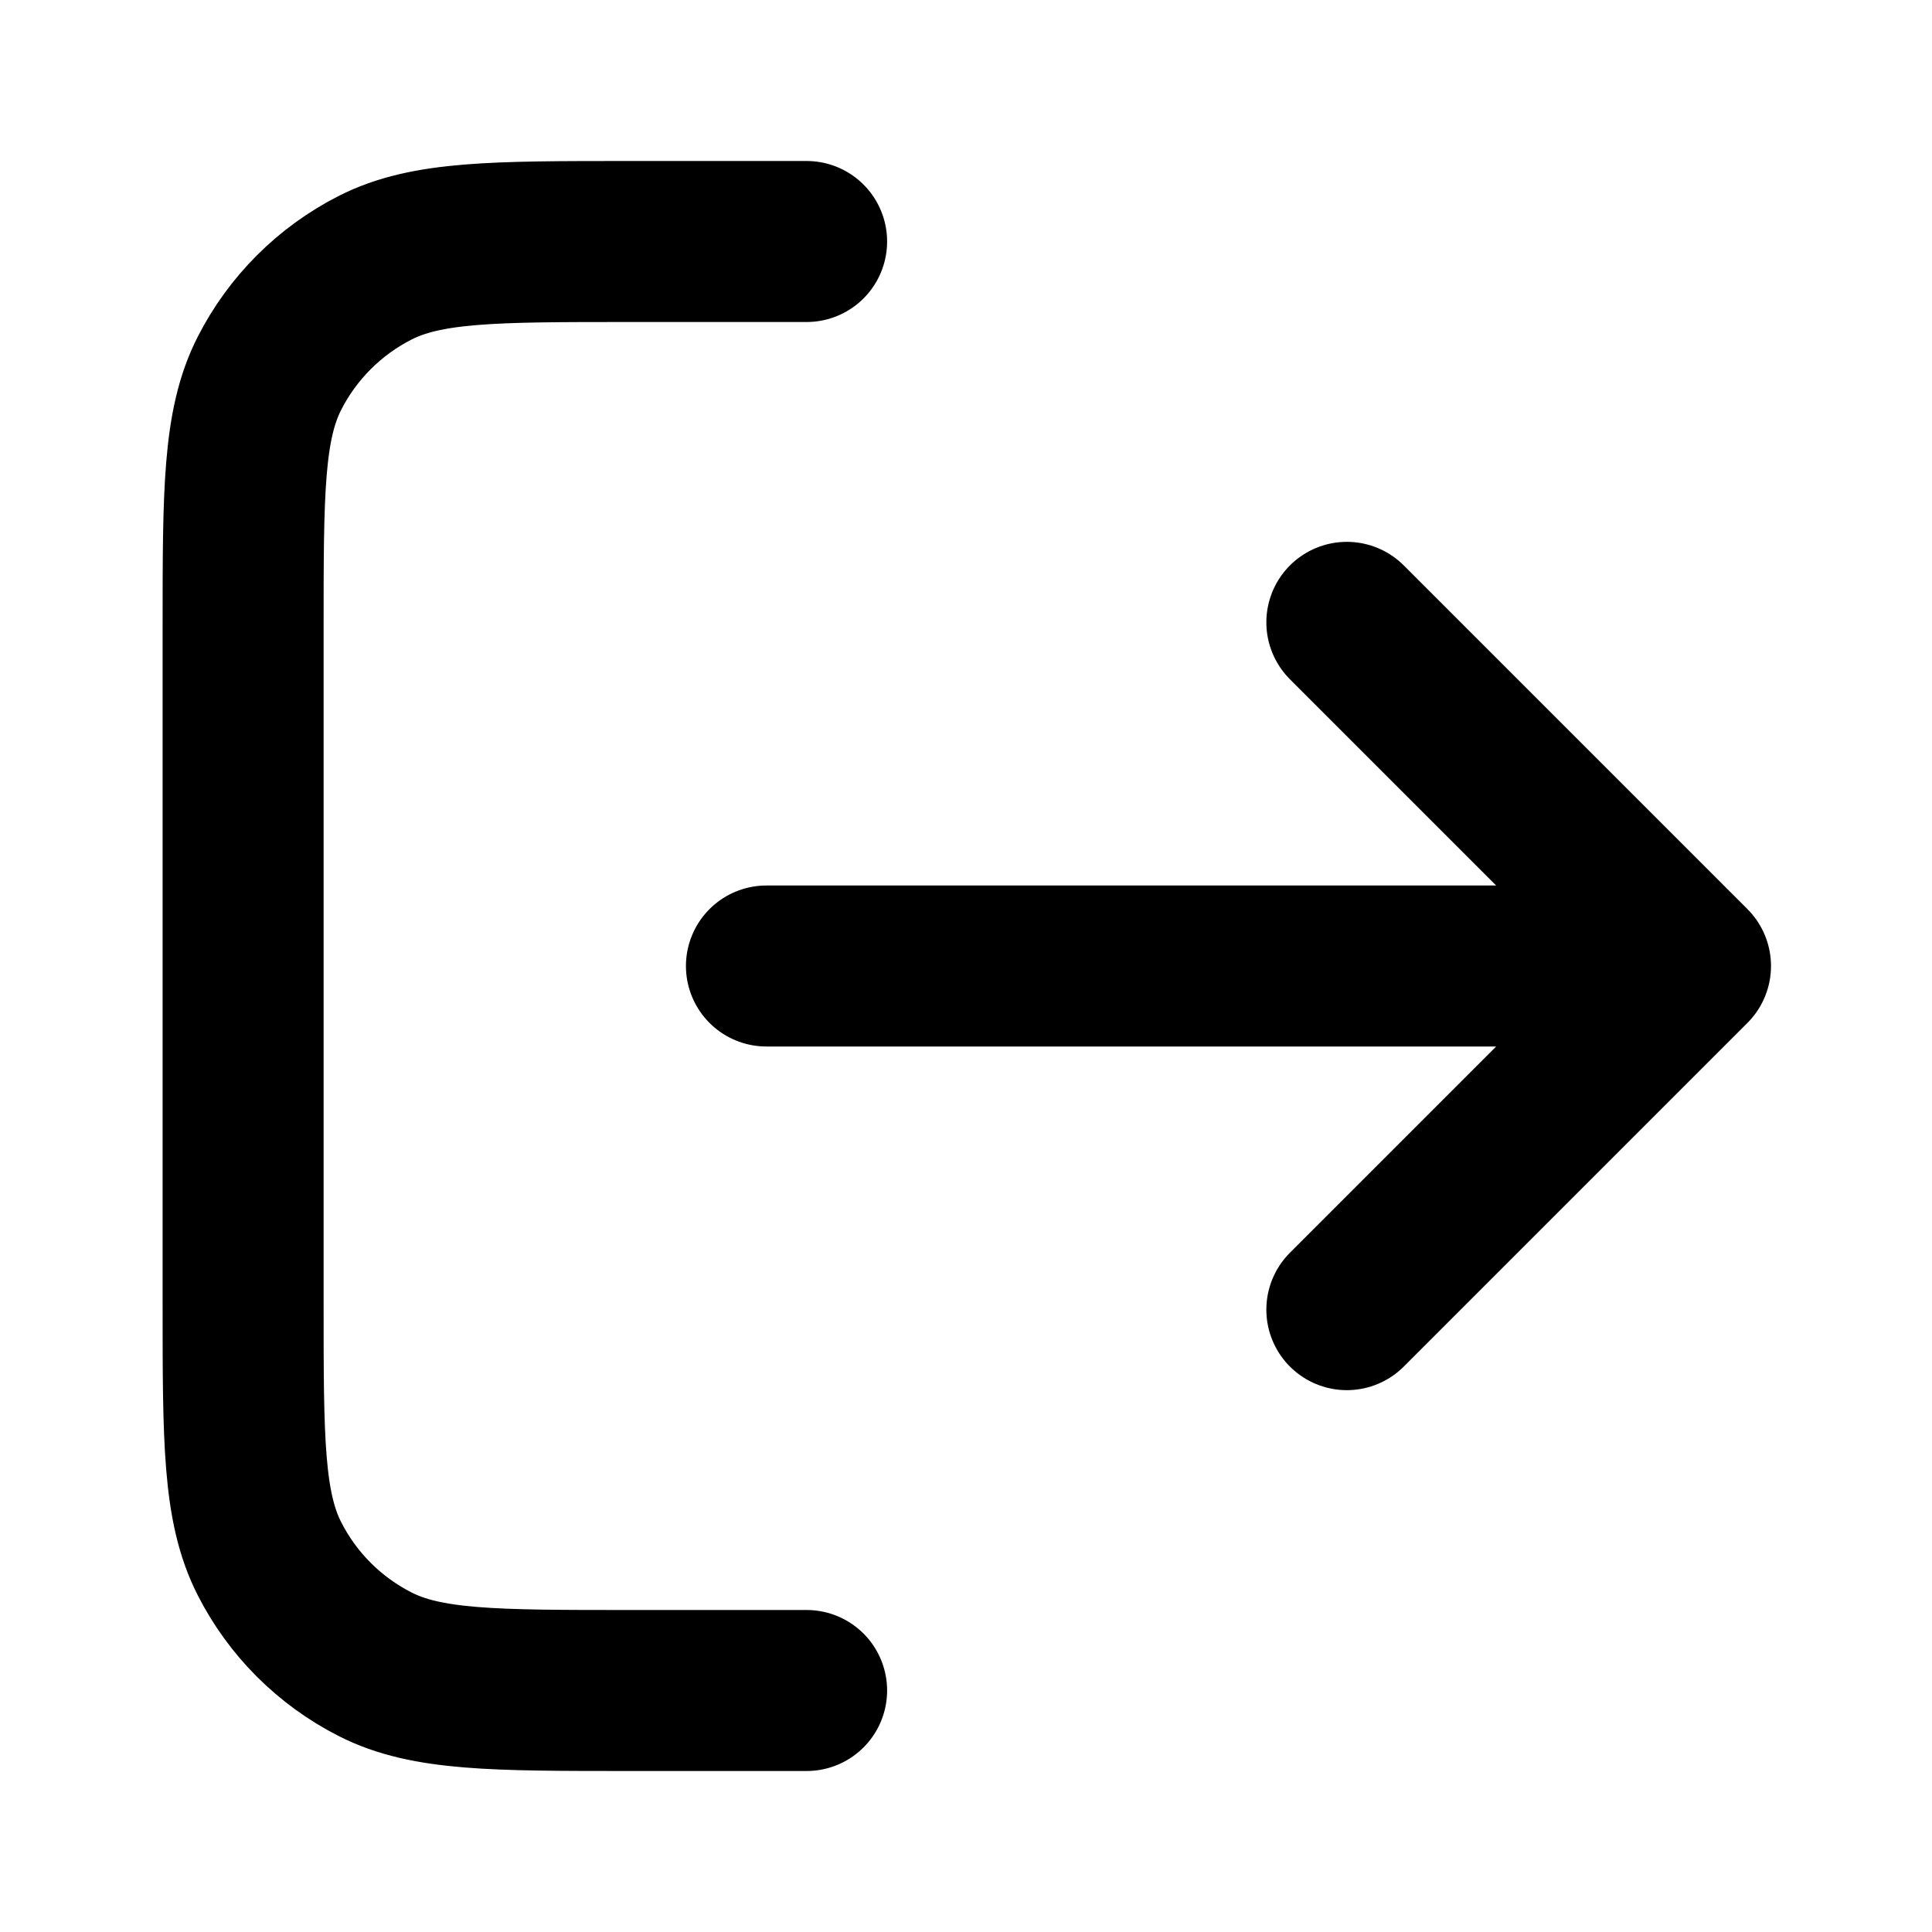 <svg width="24" height="24" viewBox="0 0 24 24" fill="none" xmlns="http://www.w3.org/2000/svg">
<path d="M10.02 3H7.82C6.139 3 5.299 3 4.658 3.327C4.093 3.615 3.634 4.074 3.347 4.638C3.02 5.28 3.02 6.12 3.02 7.8V16.2C3.02 17.88 3.02 18.72 3.347 19.362C3.634 19.927 4.093 20.385 4.658 20.673C5.299 21 6.139 21 7.82 21H10.02M21 12L16.731 16.269M21 12L16.731 7.731M21 12H9.521" stroke="currentColor" stroke-width="2" stroke-linecap="round" stroke-linejoin="round"/>
</svg>
